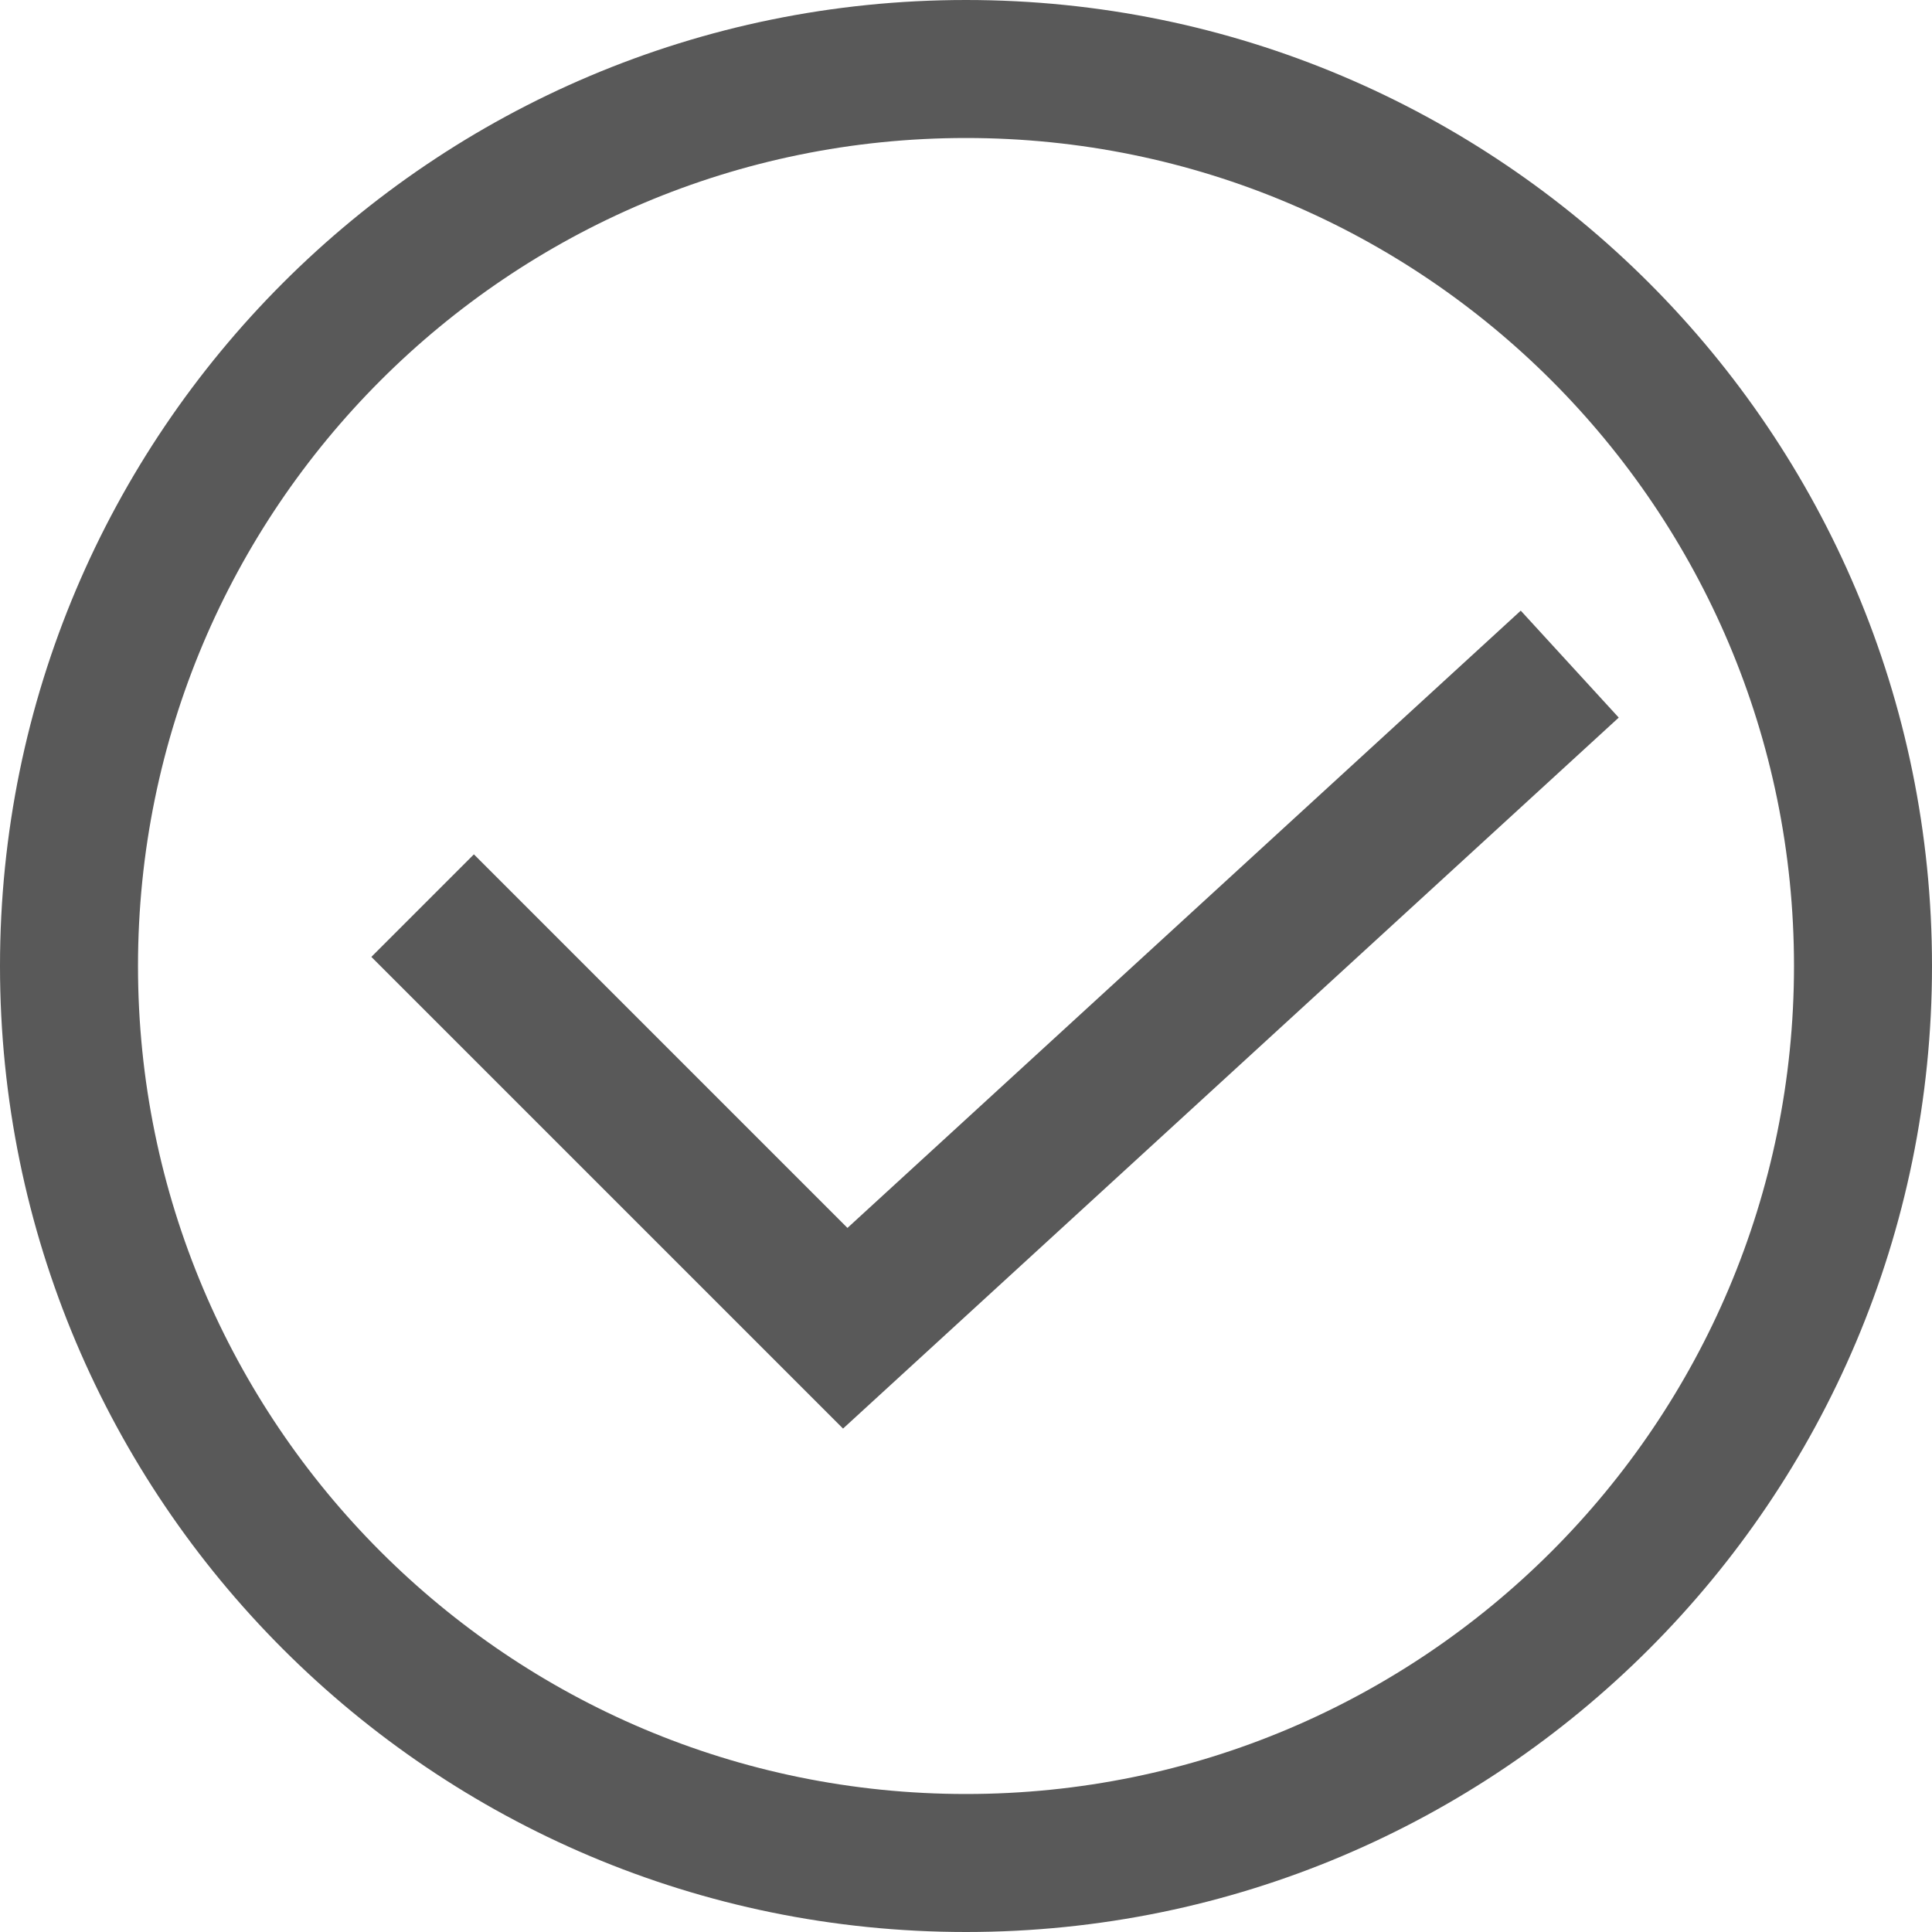 <?xml version="1.0" encoding="UTF-8"?>
<svg width="14px" height="14px" viewBox="0 0 14 14" version="1.1" xmlns="http://www.w3.org/2000/svg" xmlns:xlink="http://www.w3.org/1999/xlink">
    <title>enable-outlinde</title>
    <g id="enable-outlinde" stroke="none" stroke-width="1" fill="none" fill-rule="evenodd" opacity="0.65">
        <g id="enable">
            <rect id="矩形" x="0" y="0" width="14" height="14"></rect>
            <path d="M7,0 C10.866,0 14,3.134 14,7 C14,10.866 10.866,14 7,14 C3.134,14 0,10.866 0,7 C0,3.134 3.134,0 7,0 Z M7,1 C3.686,1 1,3.686 1,7 C1,10.314 3.686,13 7,13 C10.314,13 13,10.314 13,7 C13,3.686 10.314,1 7,1 Z M11.02,4.425 L11.73,5.2 L6.109,10.352 L2.691,6.934 L3.434,6.191 L6.141,8.898 L11.02,4.425 Z" id="形状" fill="#000000" fill-rule="nonzero"></path>
        </g>
    </g>
</svg>